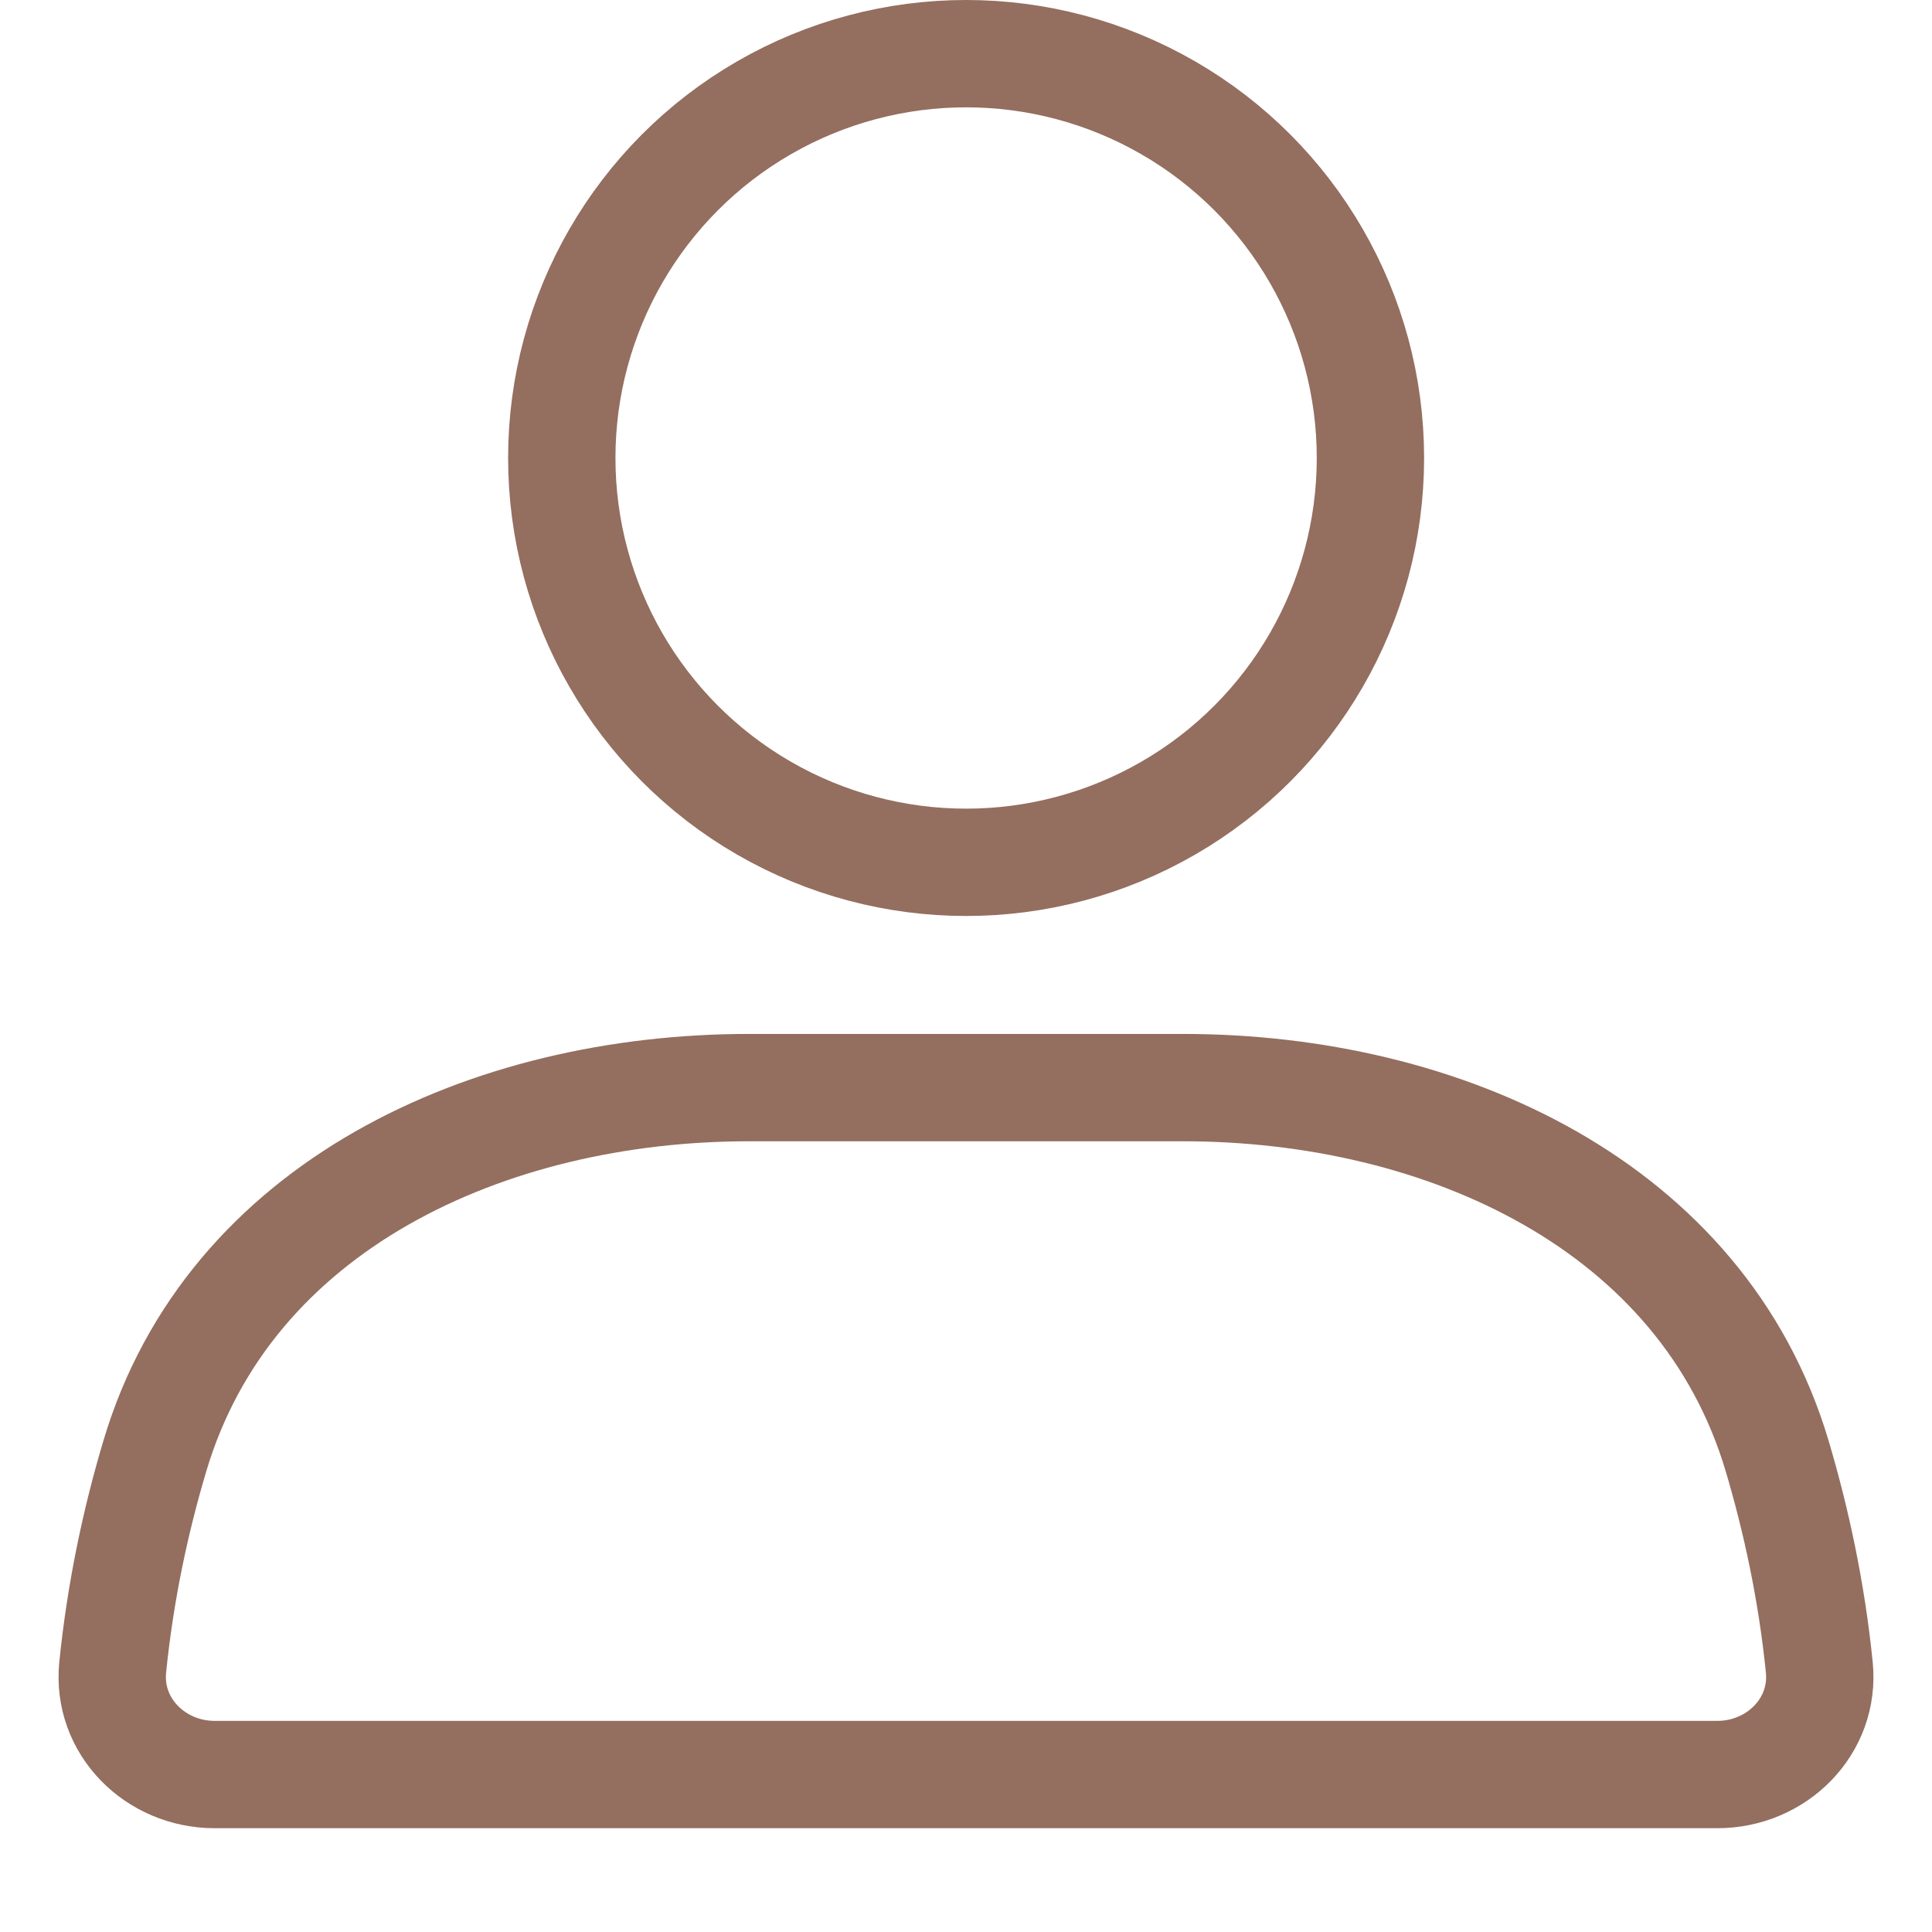 <svg width="18" height="18" viewBox="0 0 18 18" fill="none" xmlns="http://www.w3.org/2000/svg">
<circle cx="9.001" cy="4.267" r="3.767" stroke="#946E5F" stroke-linecap="round"/>
<path d="M1.443 13.564C2.136 11.235 4.548 10.133 6.978 10.133H11.022C13.452 10.133 15.864 11.235 16.557 13.564C16.735 14.163 16.878 14.824 16.95 15.534C17.005 16.084 16.552 16.533 16 16.533H2C1.448 16.533 0.995 16.084 1.05 15.534C1.122 14.824 1.264 14.163 1.443 13.564Z" stroke="#946E5F" stroke-linecap="round"/>
</svg>
